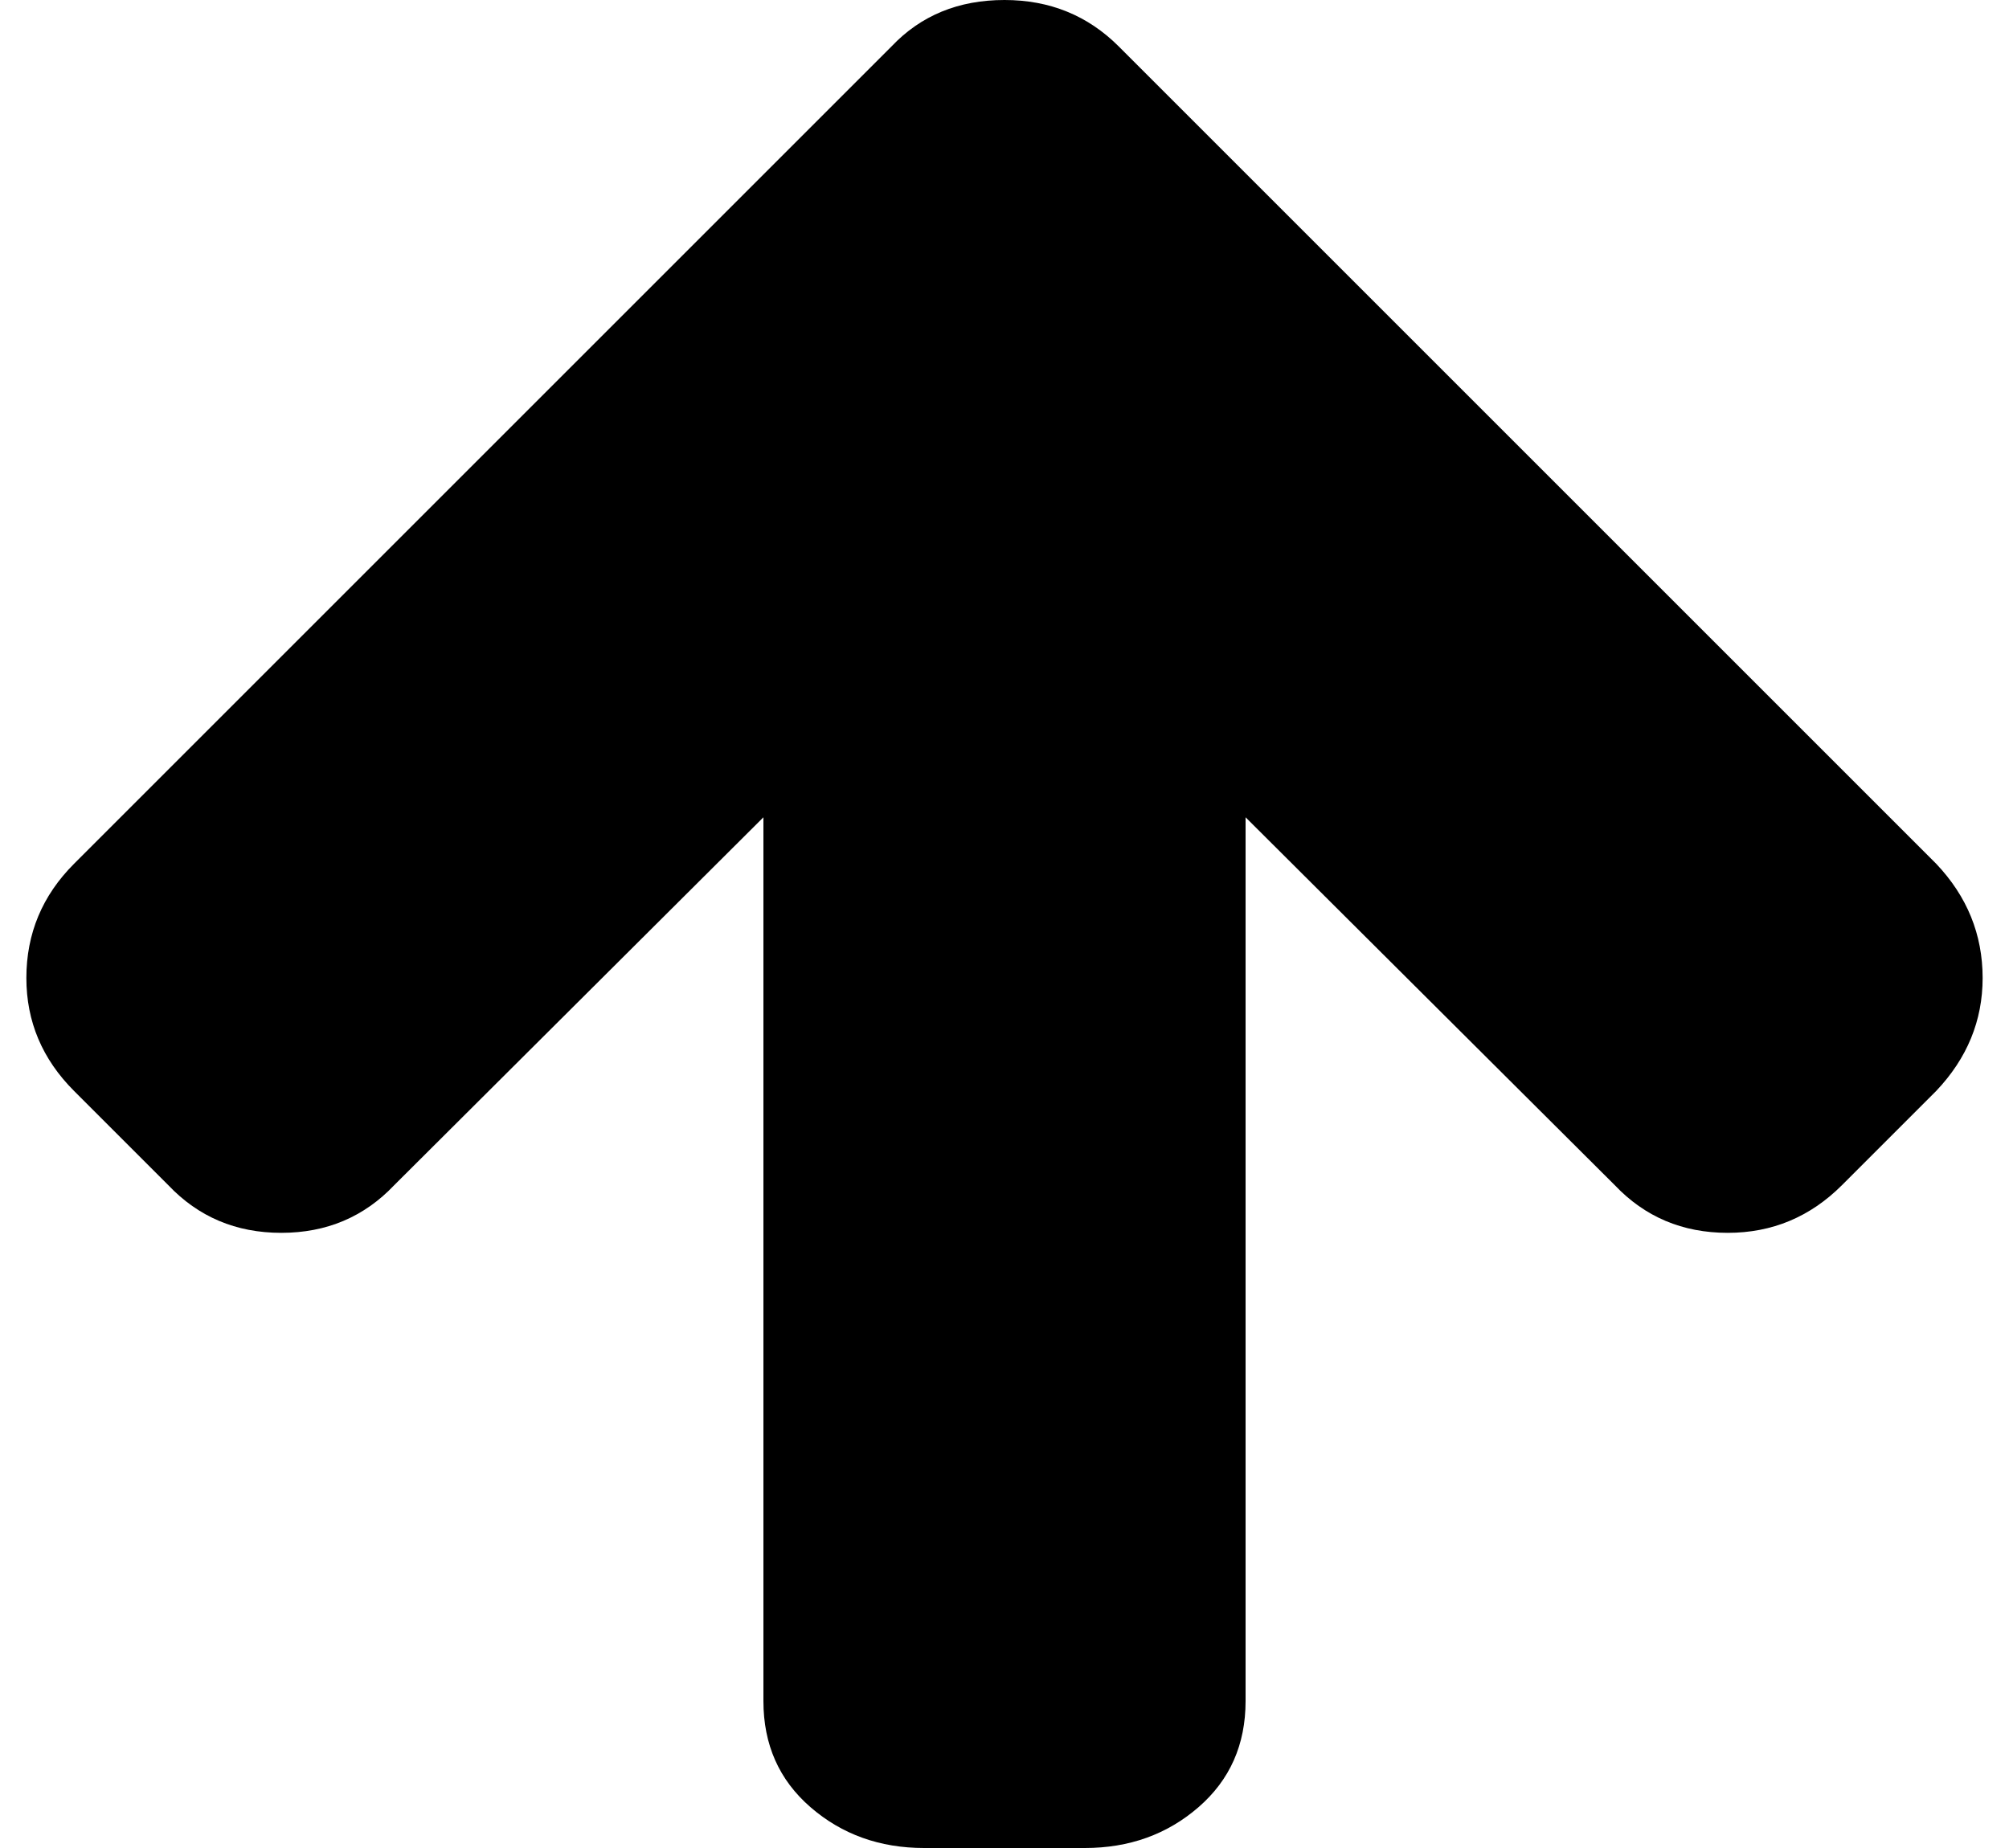 <svg xmlns="http://www.w3.org/2000/svg" viewBox="0 0 1600 1472"><path d="M1579 779q0 51-37 90l-75 75q-38 38-91 38-54 0-90-38L992 651v704q0 52-37.5 84.5T864 1472H736q-53 0-90.5-32.5T608 1355V651L314 944q-36 38-90 38t-90-38l-75-75q-38-38-38-90 0-53 38-91L710 37q35-37 90-37 54 0 91 37l651 651q37 39 37 91z"/></svg>